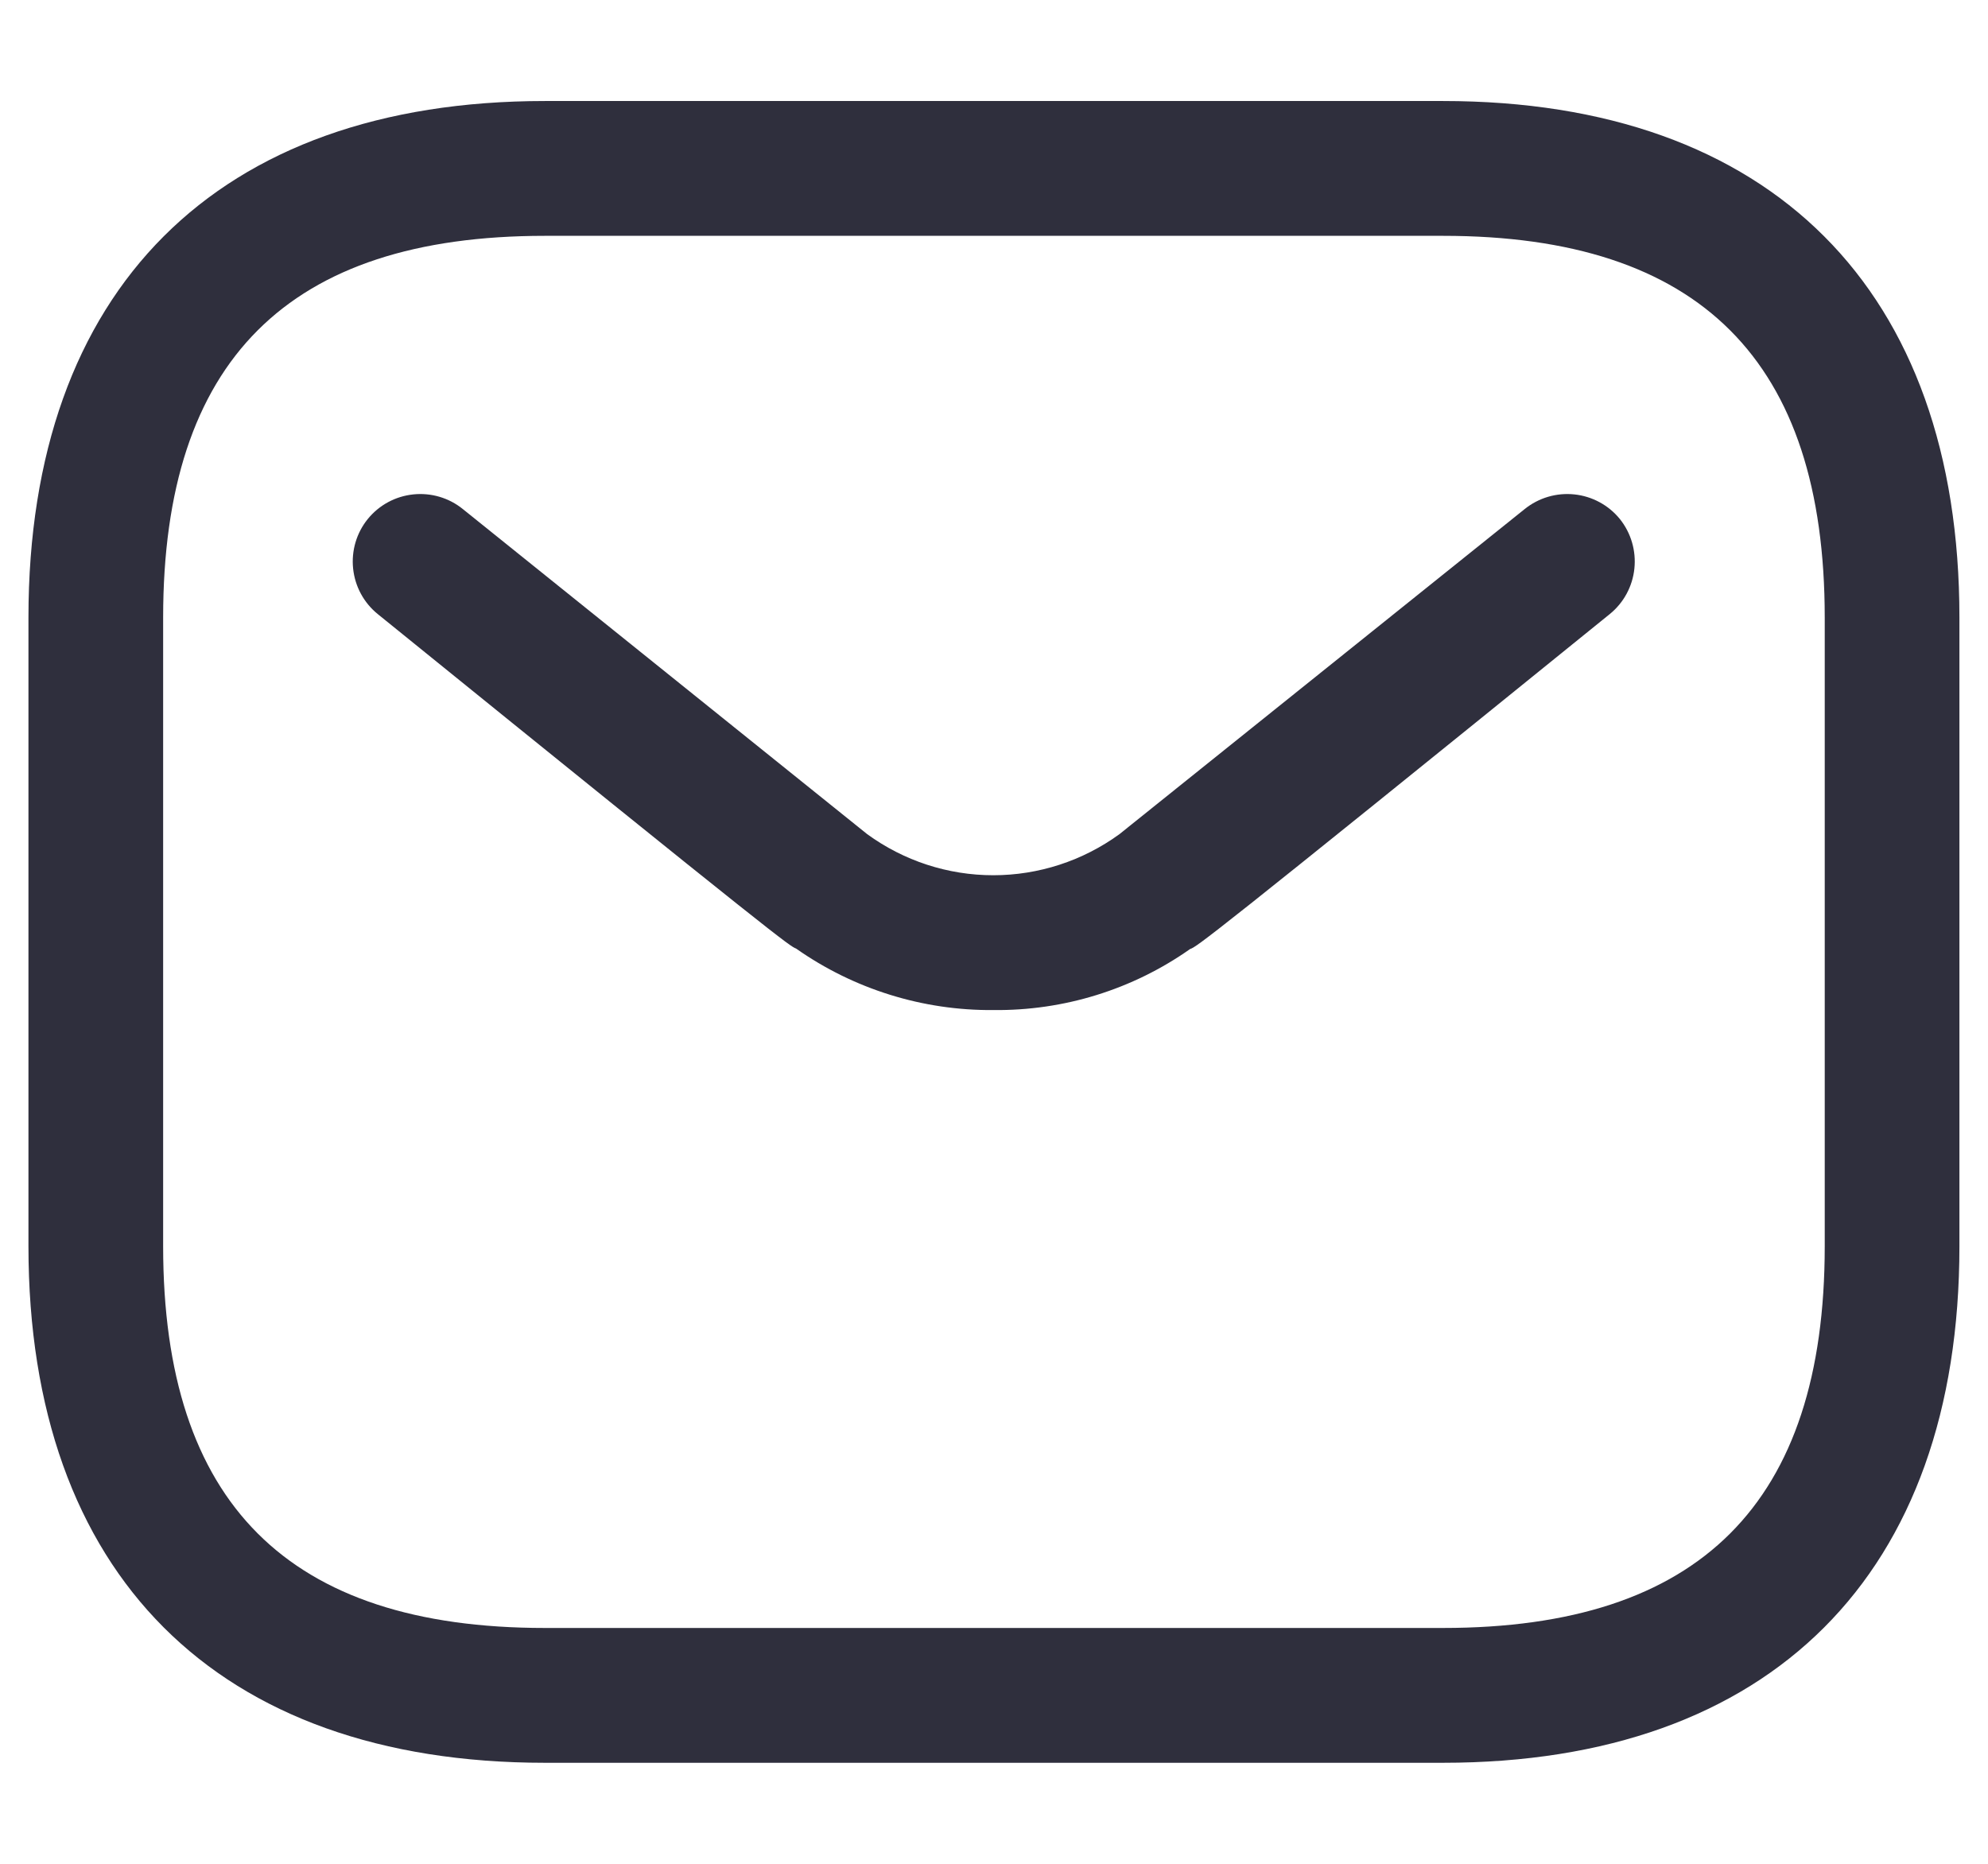 <svg width="16" height="15" viewBox="0 0 16 15" fill="none" xmlns="http://www.w3.org/2000/svg">
    <path
        d="M3.04 4.942C6.304 7.585 6.354 7.613 6.407 7.634C6.872 7.961 7.428 8.134 7.996 8.129C8.562 8.135 9.115 7.964 9.578 7.638C9.634 7.618 9.689 7.588 12.956 4.942C13.068 4.851 13.139 4.72 13.154 4.576C13.169 4.433 13.127 4.289 13.037 4.177C12.946 4.065 12.814 3.994 12.671 3.979C12.527 3.964 12.384 4.006 12.271 4.097L9.01 6.713C8.715 6.928 8.359 7.044 7.994 7.044C7.629 7.044 7.274 6.928 6.979 6.713L3.725 4.097C3.613 4.006 3.469 3.964 3.326 3.979C3.182 3.994 3.051 4.065 2.96 4.177C2.869 4.289 2.827 4.433 2.842 4.576C2.857 4.72 2.928 4.851 3.04 4.942Z"
        fill="#2F2F3D" />
    <path fill-rule="evenodd" clip-rule="evenodd"
        d="M4.385 14.187H11.614C14.252 14.187 15.77 12.668 15.77 10.03V4.97C15.77 2.331 14.252 0.813 11.614 0.813H4.385C1.747 0.813 0.229 2.331 0.229 4.97V10.03C0.229 12.668 1.747 14.187 4.385 14.187ZM1.313 4.97C1.313 2.902 2.318 1.898 4.385 1.898H11.614C13.681 1.898 14.686 2.903 14.686 4.97V10.03C14.686 12.097 13.681 13.102 11.614 13.102H4.385C2.318 13.102 1.313 12.097 1.313 10.03V4.97Z"
        fill="#2F2F3D" />
</svg>